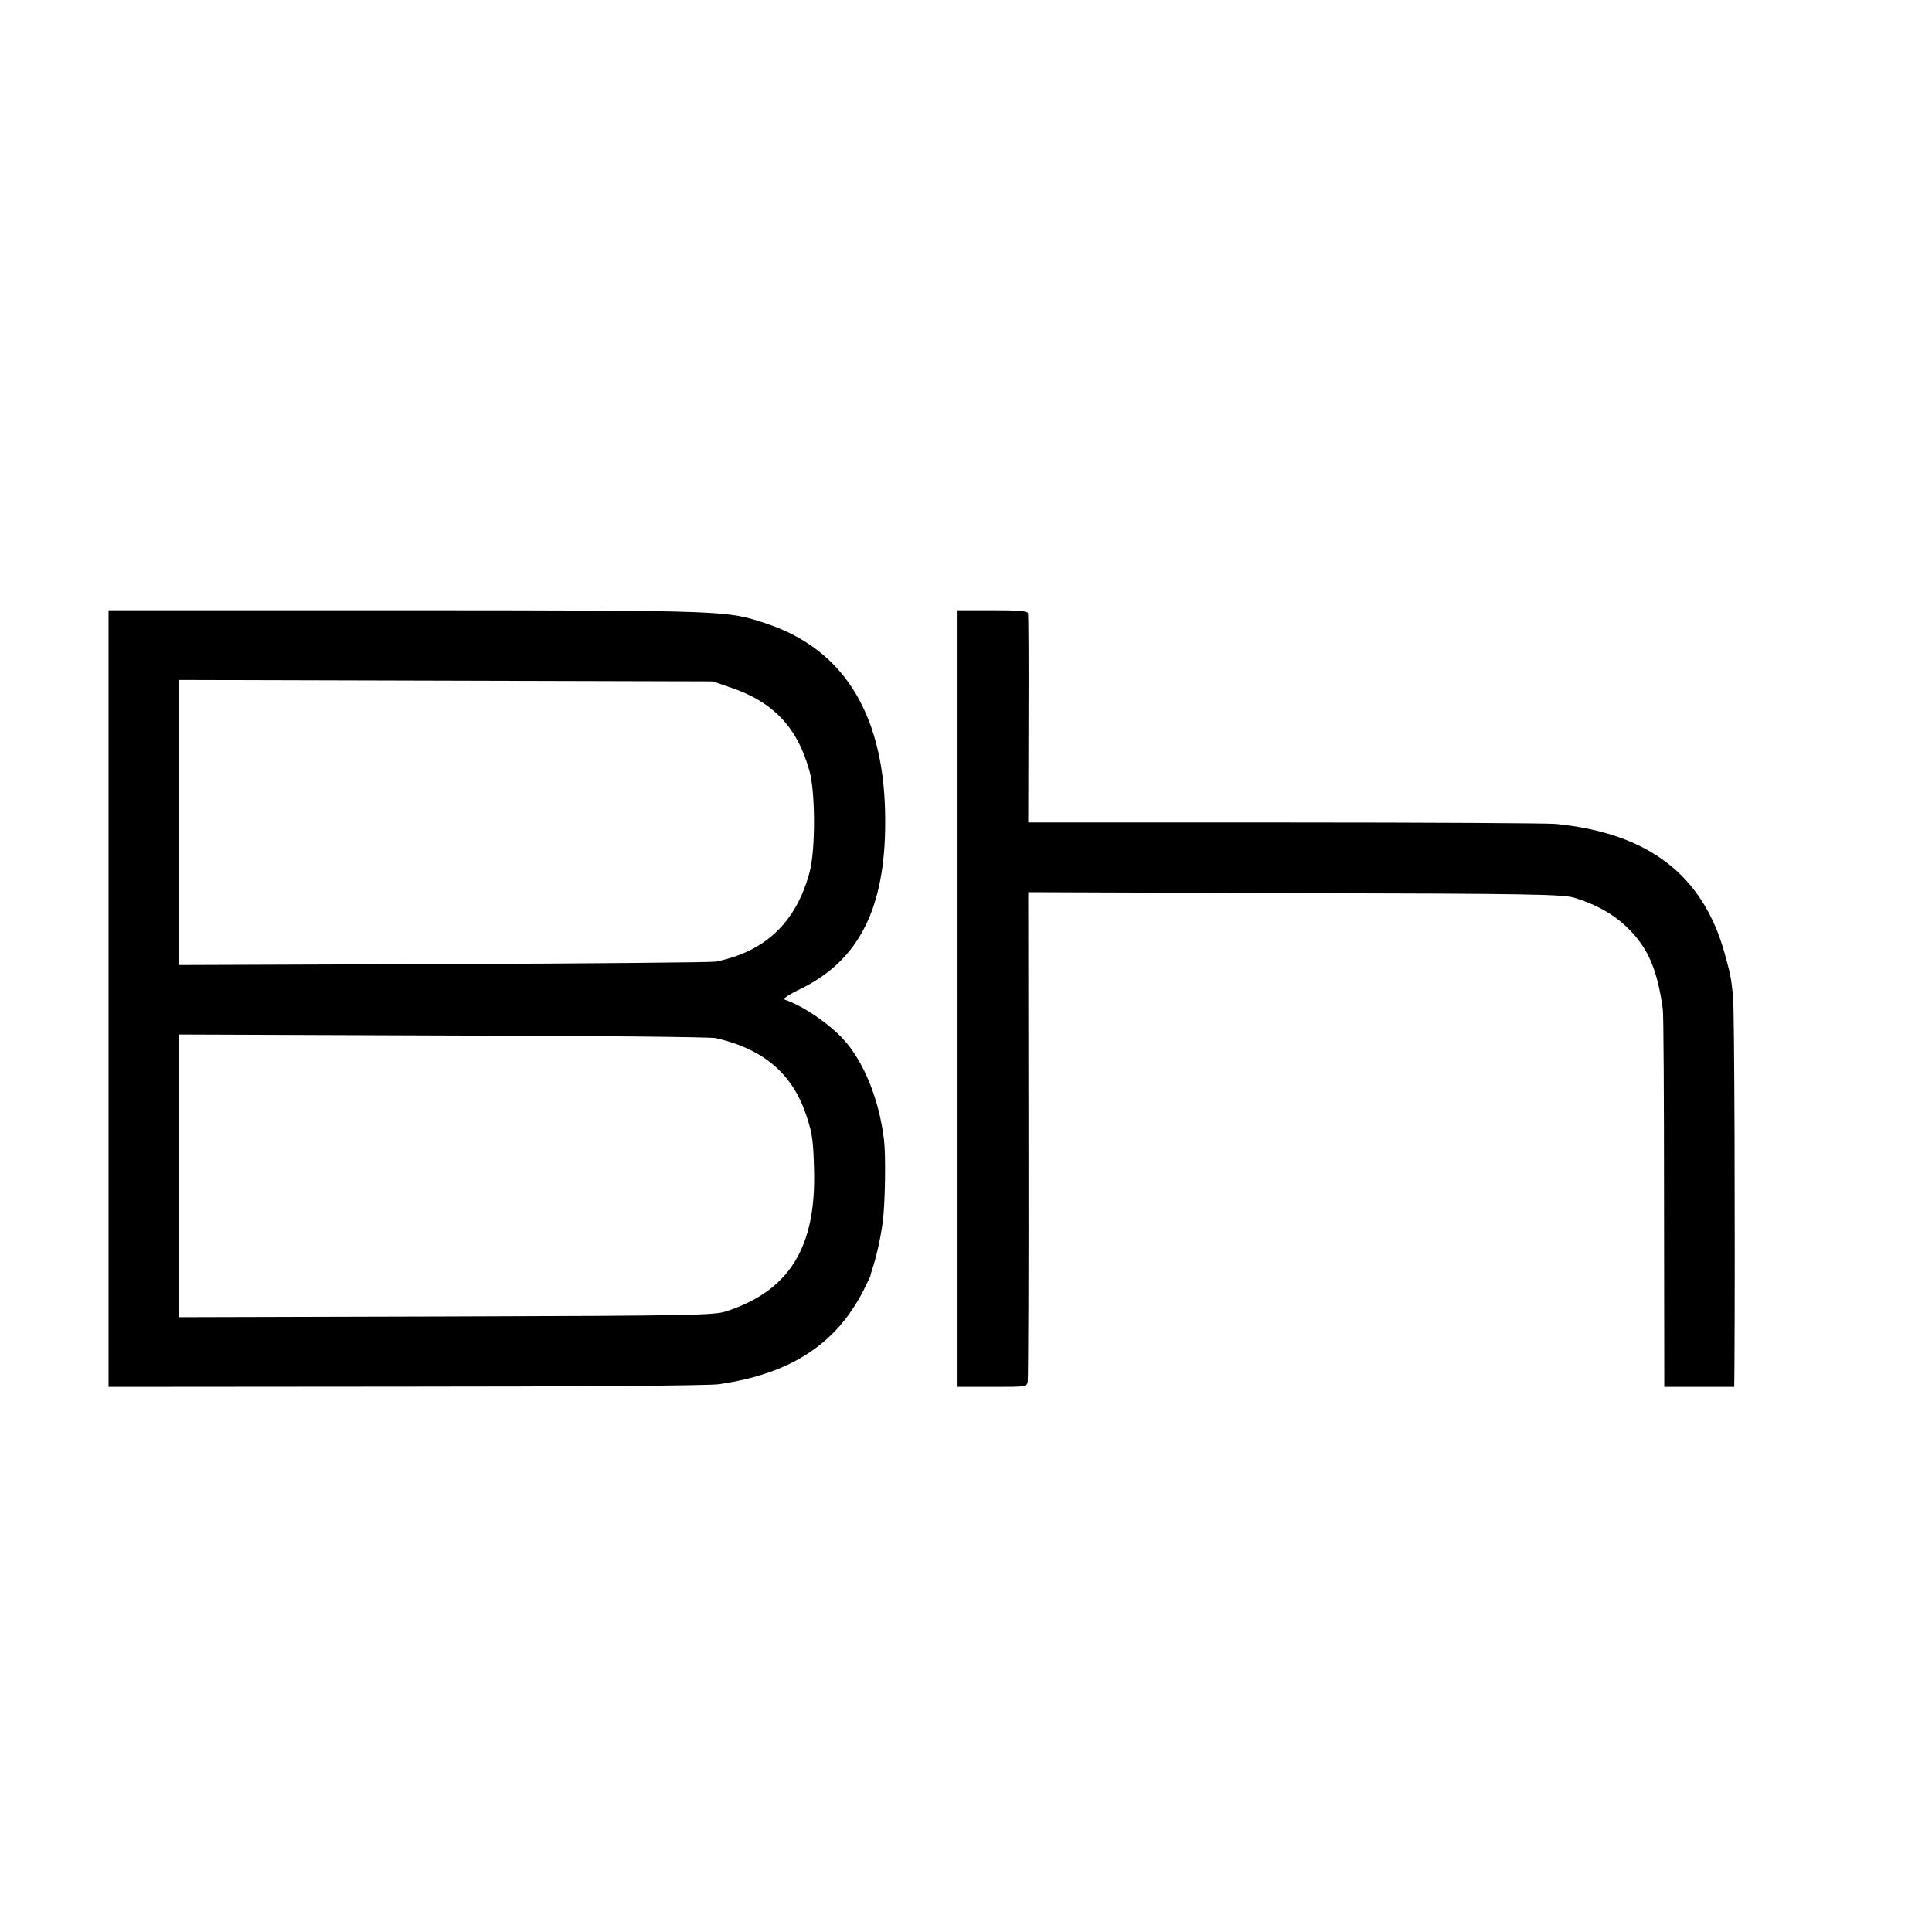 <?xml version="1.0" standalone="no"?>
<!DOCTYPE svg PUBLIC "-//W3C//DTD SVG 20010904//EN"
 "http://www.w3.org/TR/2001/REC-SVG-20010904/DTD/svg10.dtd">
<svg version="1.0" xmlns="http://www.w3.org/2000/svg"
 width="801pt" height="801pt" viewBox="0 0 801 801"
 preserveAspectRatio="xMidYMid meet">
<g transform="translate(0,801) scale(0.1,-0.1)"
fill="#000000" stroke="none">
<path d="M450 3870 l0 -1610 1233 1 c705 0 1260 4 1297 10 298 43 487 166 601
391 16 32 29 59 28 60 0 2 2 10 5 18 19 56 37 136 46 205 10 76 13 275 5 340
-20 167 -84 325 -170 418 -62 66 -168 138 -238 161 -14 5 4 18 70 50 235 118
343 332 343 686 2 437 -165 715 -491 824 -165 55 -152 55 -1491 56 l-1238 0 0
-1610z m2575 1291 c181 -60 282 -167 332 -351 24 -91 24 -330 -1 -418 -56
-207 -184 -328 -389 -369 -18 -3 -525 -8 -1128 -10 l-1096 -4 0 591 0 591
1106 -3 1106 -3 70 -24z m-57 -1455 c204 -47 324 -153 380 -336 20 -62 24 -93
27 -210 9 -322 -103 -502 -365 -587 -51 -16 -134 -18 -1161 -21 l-1106 -3 0
586 0 586 1096 -4 c603 -1 1111 -6 1129 -11z"/>
<path d="M3970 3870 l0 -1610 144 0 c141 0 144 0 147 23 2 12 4 473 3 1025
l-1 1003 1106 -4 c980 -2 1112 -5 1158 -19 92 -28 167 -71 224 -128 82 -81
121 -172 143 -335 3 -16 5 -375 5 -797 l1 -768 145 0 145 0 1 93 c3 527 0
1479 -6 1529 -9 81 -10 85 -34 173 -90 327 -316 501 -701 539 -30 3 -535 6
-1121 6 l-1066 0 1 428 c1 235 0 433 -2 440 -3 9 -42 12 -148 12 l-144 0 0
-1610z"/>
</g>
</svg>
